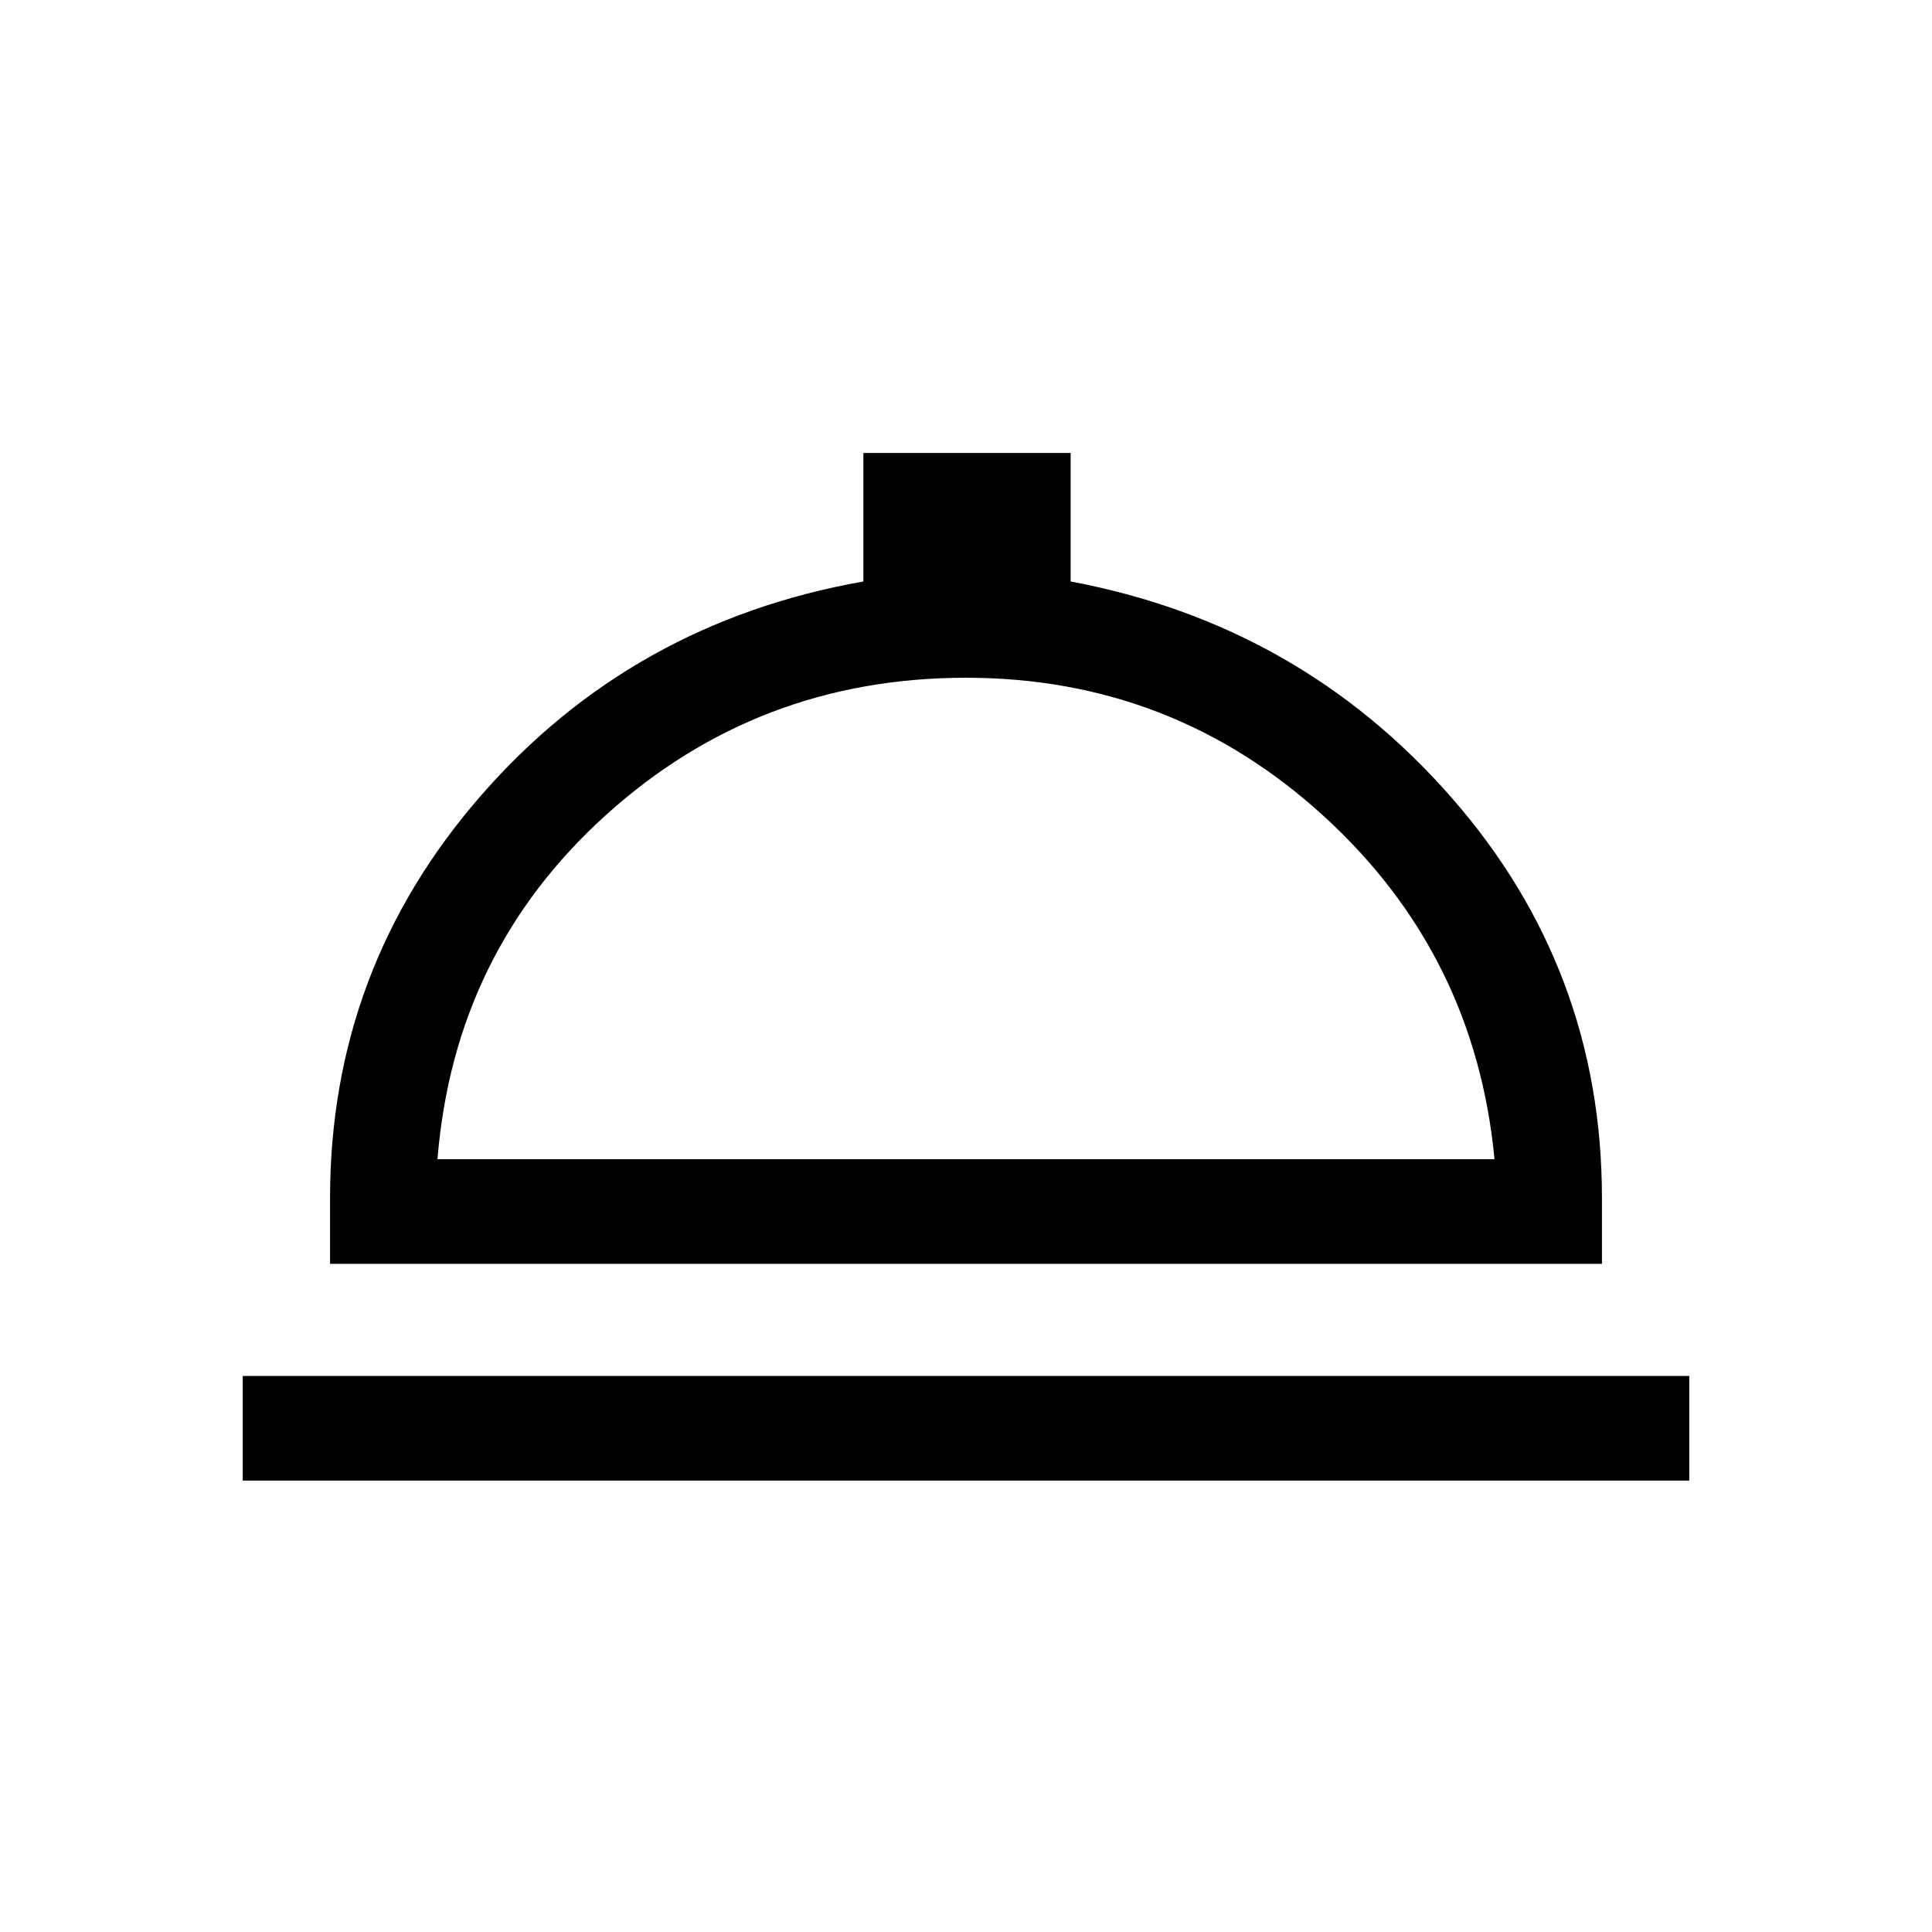 <svg xmlns="http://www.w3.org/2000/svg" height="20" viewBox="0 -960 960 960" width="20"><path d="M120.617-224.31v-51.999h718.766v51.999H120.617Zm43.384-107.691v-32.615q0-113.999 74.962-200.037 74.962-86.038 190.038-106.423v-63.845h102.998v63.845q113.692 21.385 188.846 106.923 75.154 85.538 75.154 199.537v32.615H164.001ZM217.385-384h525.23q-9.692-101.923-84.961-170.577T480-623.231q-103.385 0-178.846 68.154Q225.692-486.923 217.385-384ZM480-384Z"/></svg>